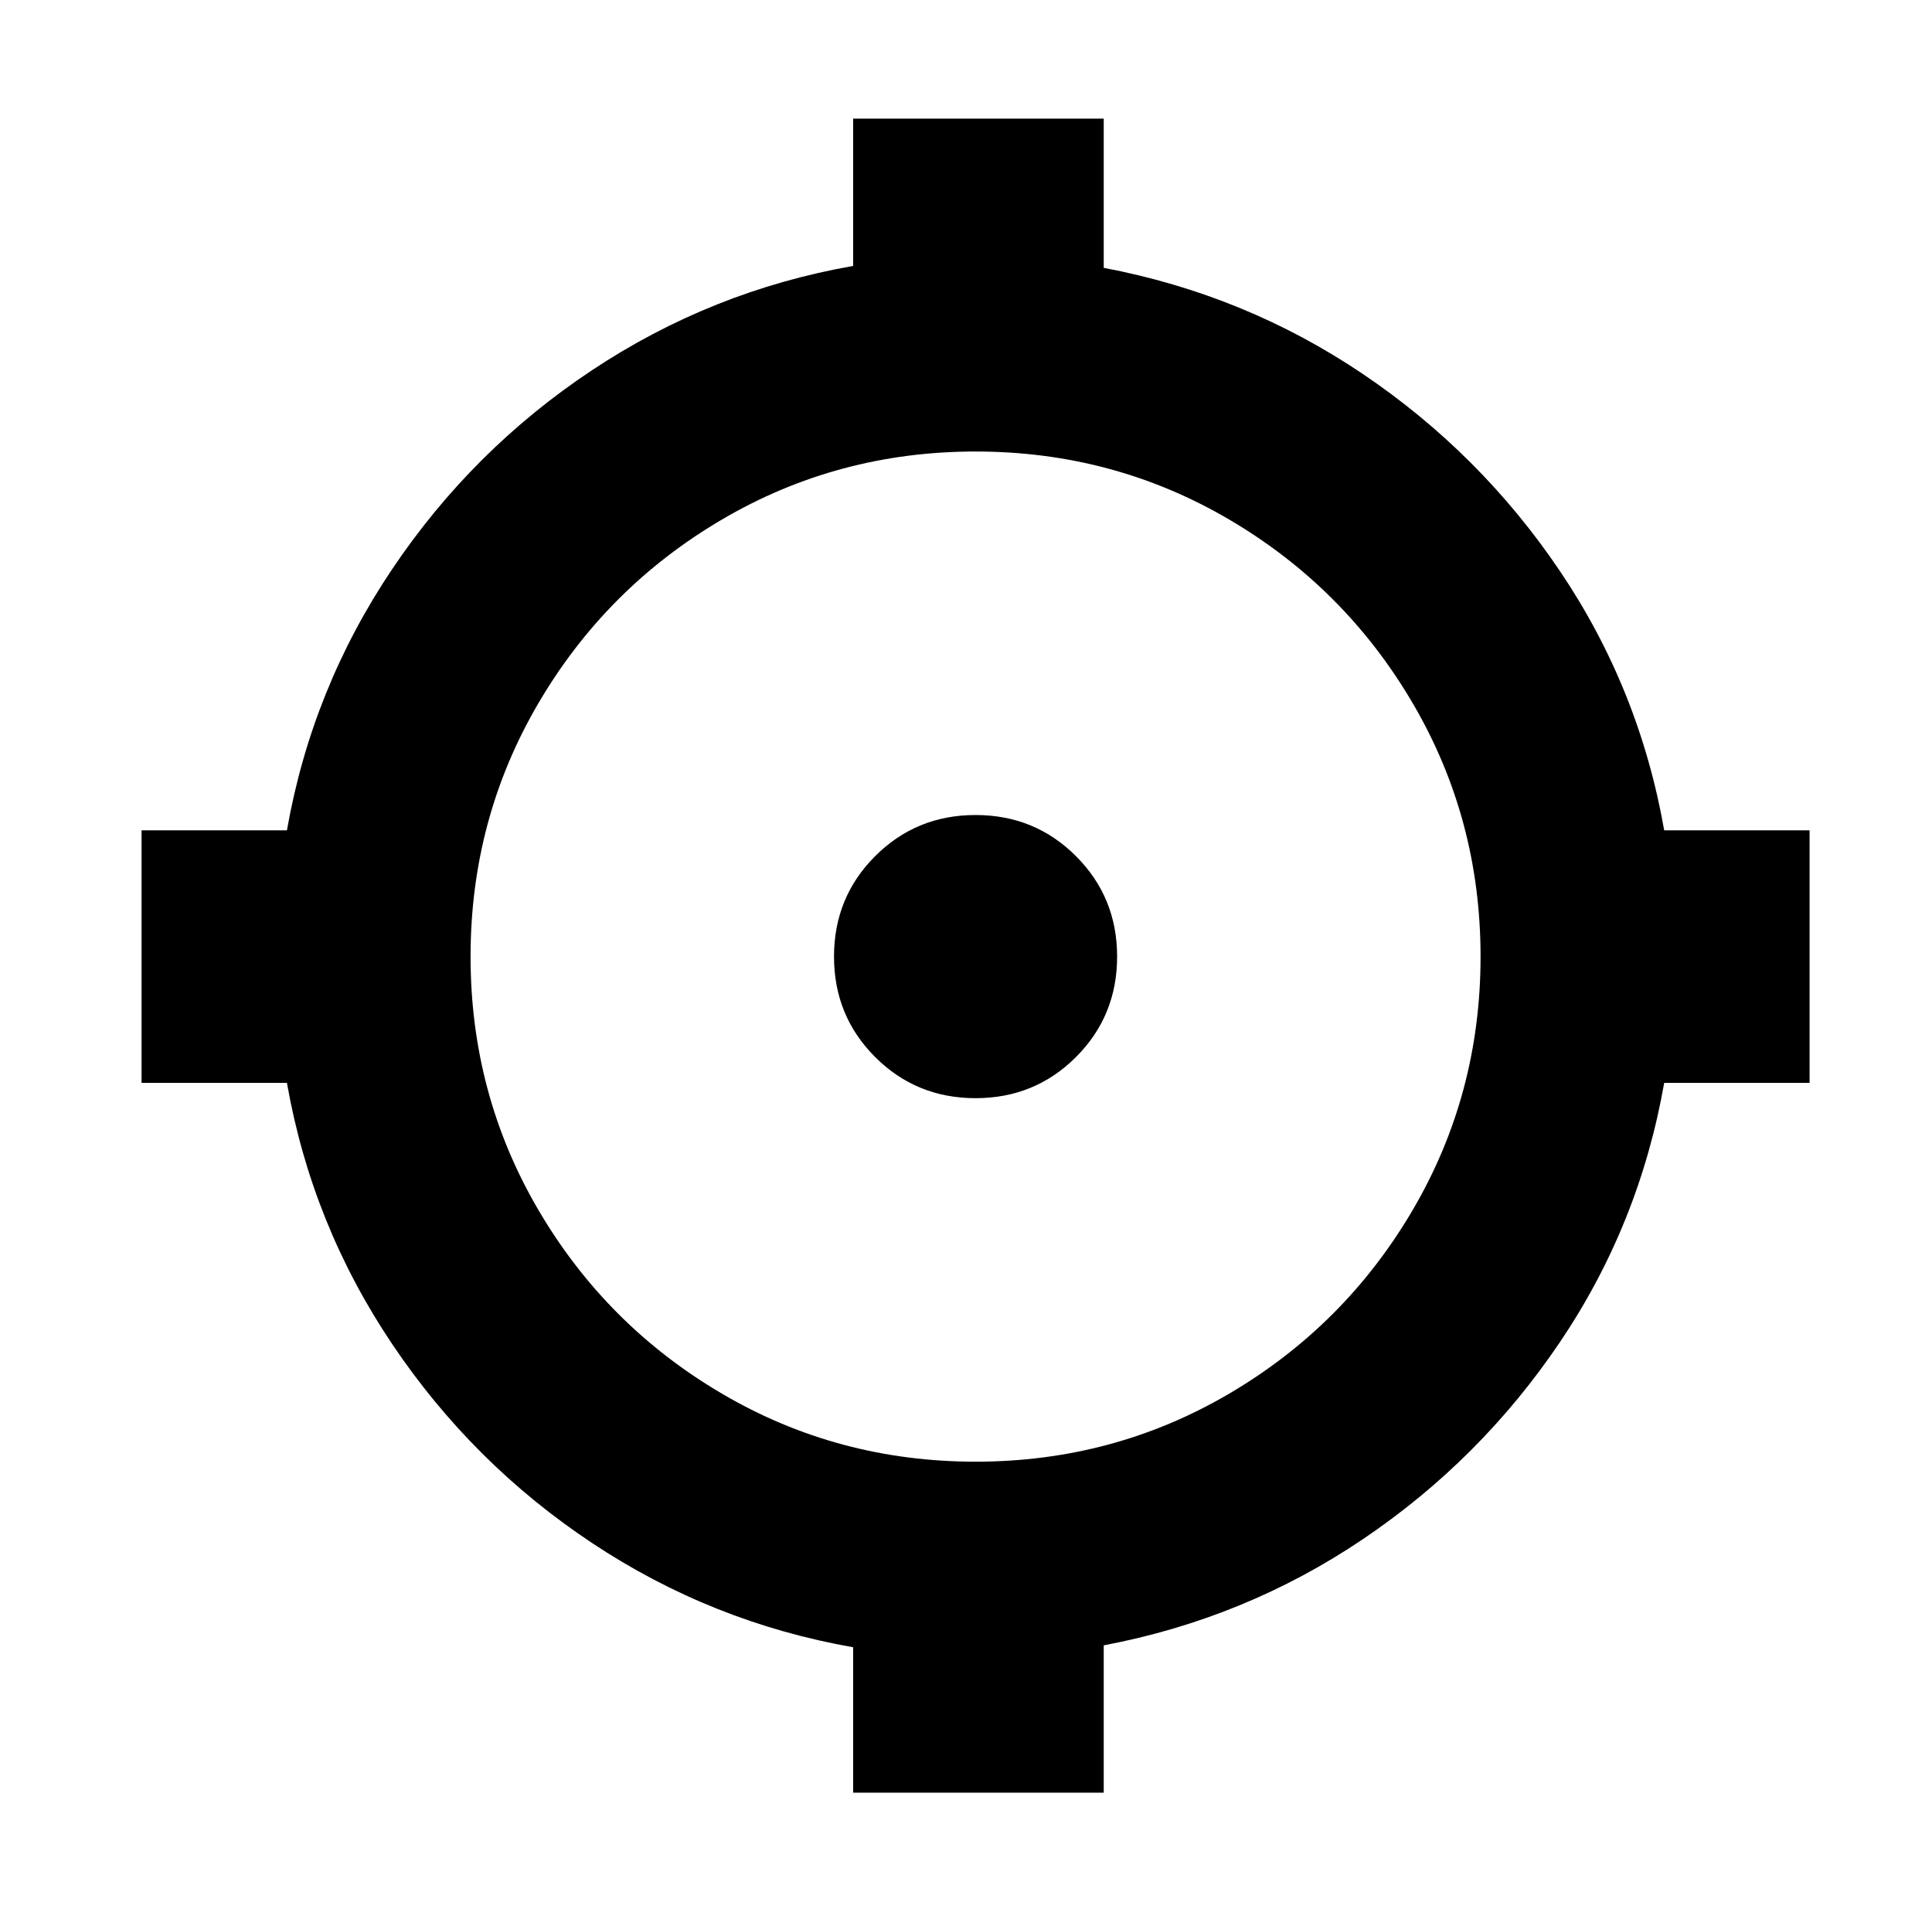 <svg xmlns="http://www.w3.org/2000/svg" viewBox="-10 0 1010 1000"><path d="M860 434q-13-74-54.5-135.5t-103-103T567 140V62H436v77q-74 13-136.5 54.5T195 297.5 140 434H64v132h76q13 74 55 136.5t104.5 104T436 861v76h131v-77q74-14 135.5-55.5t103-103T860 566h76V434zM500 764q-72 0-132.5-35.5t-96-96T236 500t35.5-132.5 96-96T500 236t132.5 35.5 96 96T764 500t-35.5 132.5-96 96T500 764zm74-264q0 31-21.5 52.5T500 574t-52.5-21.5T426 500t21.5-52.5T500 426t52.5 21.5T574 500z"/></svg>